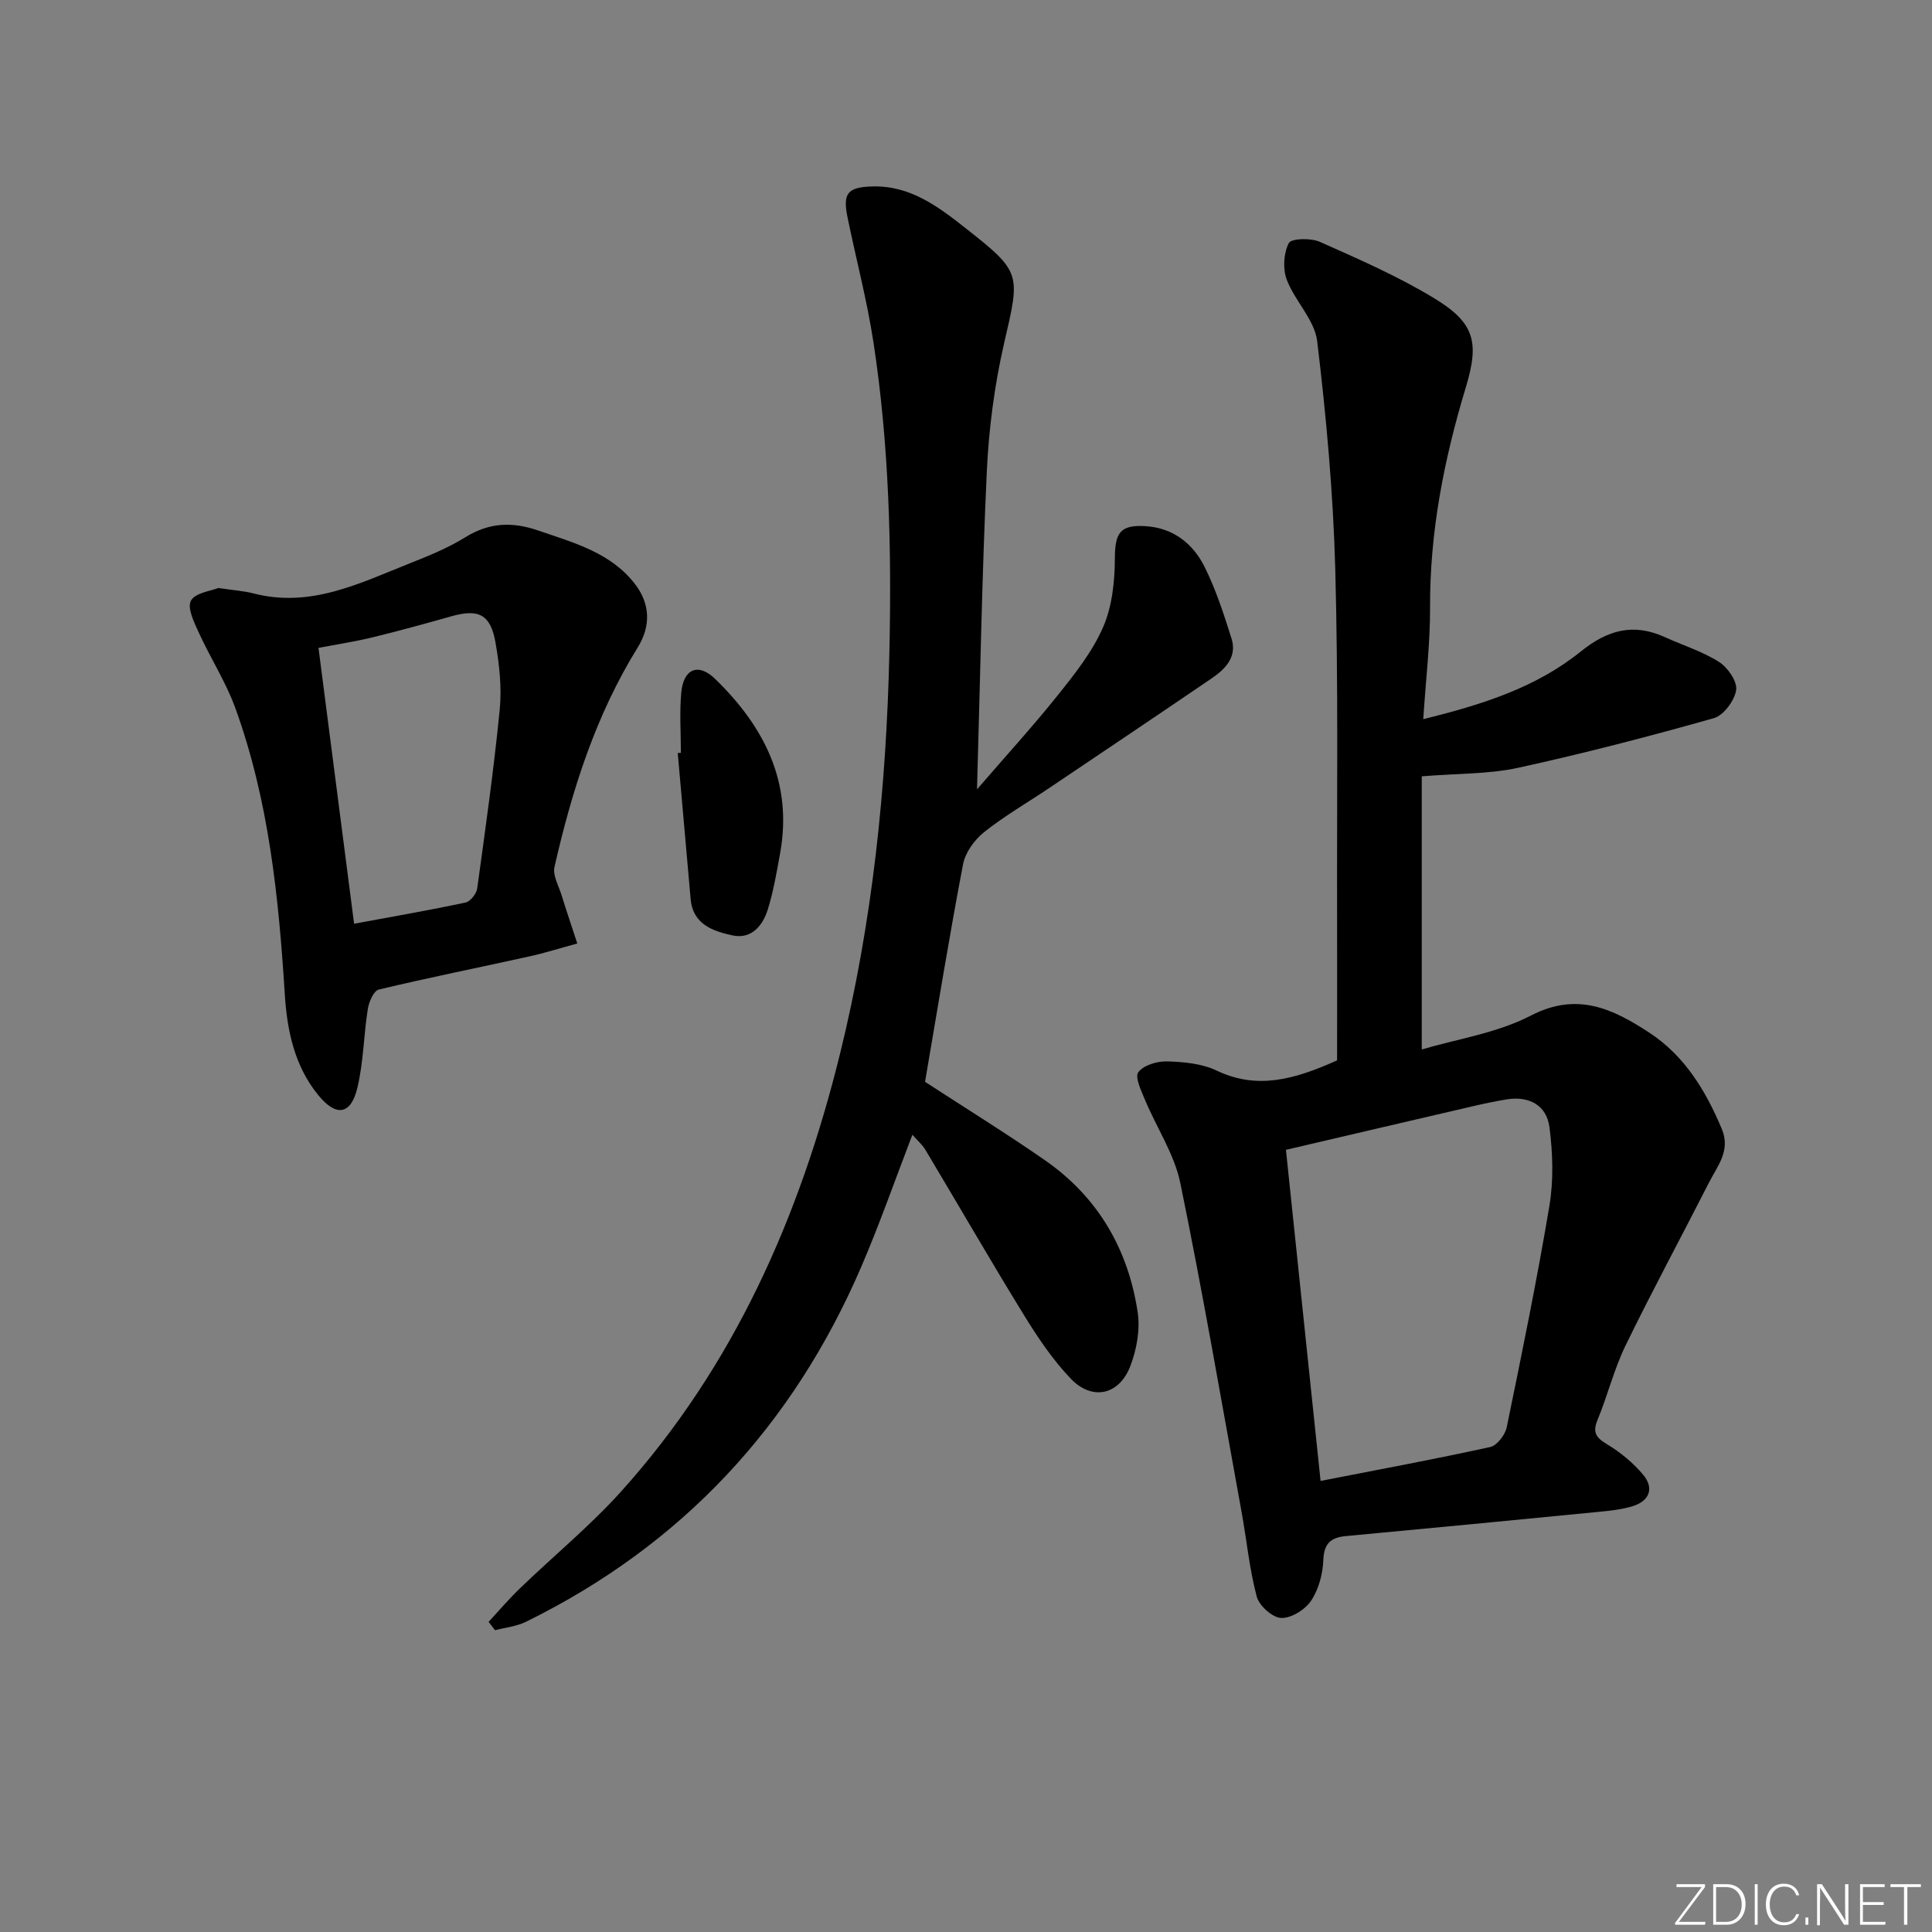 <svg enable-background="new 0 0 400 400" viewBox="0 0 400 400" xmlns="http://www.w3.org/2000/svg"><rect x="0" y="0" width="400" height="400" fill="#808080" stroke="none"/><g fill="#fafbfc"><path d="m346.9 398 5.4-7.3h-5.2v-.6h5.9v.6l-5.4 7.2h5.5l-.1.6h-6.2v-.5z"/><path d="m354.7 390.1h2.8c2.3 0 3.9 1.6 3.9 4.1s-1.6 4.3-3.9 4.3h-2.8zm.6 7.8h2c2.2 0 3.3-1.6 3.3-3.6 0-1.8-1-3.6-3.3-3.6h-2z"/><path d="m363.9 390.1v8.4h-.6v-8.4z"/><path d="m372.5 396.3c-.4 1.3-1.4 2.3-3.2 2.3-2.4 0-3.7-1.9-3.7-4.3 0-2.3 1.2-4.3 3.7-4.3 1.8 0 2.9 1 3.2 2.4h-.6c-.4-1.1-1.1-1.8-2.5-1.8-2.1 0-3 1.9-3 3.7s.9 3.7 3 3.7c1.4 0 2.1-.7 2.5-1.7z"/><path d="m373.8 398.5v-1.5h.6v1.5z"/><path d="m376.2 398.5v-8.4h1c1.3 2 4.4 6.7 4.9 7.6-.1-1.2-.1-2.4-.1-3.8v-3.8h.7v8.4h-.9c-1.2-1.9-4.4-6.8-5-7.7.1 1.1 0 2.3 0 3.9v3.9h-.6z"/><path d="m390 394.4h-4.3v3.5h4.7l-.1.6h-5.2v-8.4h5.1v.6h-4.5v3.1h4.3z"/><path d="m394.2 390.7h-2.8v-.6h6.3v.6h-2.8v7.8h-.7z"/></g><path d="m276.83 219.54c0-9.72.02-20 0-30.28-.06-23.83.27-47.67-.38-71.48-.43-15.75-1.86-31.5-3.74-47.14-.53-4.42-4.62-8.31-6.3-12.73-.85-2.24-.66-5.49.42-7.58.51-.99 4.57-1.09 6.43-.26 8.02 3.57 16.13 7.11 23.61 11.64 8.48 5.13 9.44 9.13 6.61 18.49-4.5 14.86-7.47 29.93-7.4 45.57.03 7.45-.88 14.9-1.41 23.12 12.18-2.99 23.35-6.53 32.62-14.01 5.53-4.46 10.88-5.93 17.37-2.98 3.76 1.71 7.8 2.96 11.25 5.15 1.8 1.14 3.81 4.05 3.54 5.83-.33 2.18-2.6 5.24-4.62 5.81-13.4 3.78-26.9 7.3-40.51 10.27-6.1 1.33-12.52 1.16-19.96 1.77v56.55c7.24-2.15 15.55-3.37 22.6-7.02 9.58-4.96 16.95-1.39 24.42 3.48 7.36 4.79 11.76 12.02 15.1 20 1.88 4.49-.91 7.67-2.67 11.13-5.72 11.24-11.73 22.35-17.25 33.69-2.39 4.9-3.7 10.32-5.79 15.37-1.08 2.6-.39 3.68 1.92 5.07 2.78 1.67 5.42 3.84 7.5 6.32 2.34 2.8 1.32 5.44-2.17 6.52-2.34.72-4.86.96-7.32 1.2-17.35 1.7-34.7 3.37-52.05 4.99-3.13.29-4.54 1.52-4.67 4.97-.11 2.87-.96 6.06-2.53 8.41-1.24 1.85-4.12 3.66-6.2 3.57-1.81-.07-4.56-2.54-5.06-4.43-1.52-5.74-2.08-11.73-3.15-17.6-4.13-22.69-8.03-45.43-12.67-68.02-1.23-5.97-4.89-11.42-7.29-17.17-.79-1.89-2.17-4.77-1.4-5.78 1.12-1.47 3.94-2.3 6.01-2.23 3.44.1 7.17.46 10.2 1.9 8.33 3.98 15.99 1.91 24.94-2.11zm-3.42 87.07c12.08-2.36 23.64-4.5 35.12-7.02 1.41-.31 3.1-2.51 3.42-4.09 3.14-15.25 6.27-30.51 8.84-45.86.88-5.29.7-10.91.01-16.25-.6-4.62-4.27-6.52-8.89-5.77-2.45.4-4.88.92-7.3 1.49-12.87 2.98-25.73 6-38.37 8.95 2.41 23.09 4.74 45.3 7.17 68.55z" fill="#010000"/><path d="m191.52 223.98c8.52 5.55 16.86 10.69 24.89 16.28 10.94 7.62 17.19 18.42 19.14 31.47.53 3.57-.22 7.69-1.53 11.11-2.31 6-7.89 7.23-12.32 2.61-3.74-3.9-6.84-8.53-9.69-13.16-6.96-11.31-13.59-22.82-20.41-34.22-.65-1.09-1.68-1.96-2.7-3.13-3.61 9.38-6.79 18.53-10.62 27.42-14.17 32.88-37.14 57.57-69.38 73.41-1.95.96-4.27 1.19-6.41 1.75-.44-.58-.89-1.15-1.33-1.73 2.17-2.34 4.24-4.78 6.54-6.99 6.94-6.69 14.46-12.86 20.89-20 23.37-25.95 37-56.93 45.29-90.47 6.76-27.38 9.64-55.22 10.26-83.41.47-21.49-.05-42.87-3.31-64.11-1.33-8.68-3.6-17.21-5.36-25.82-1.03-5.02.03-6.26 5.23-6.39 7.74-.19 13.52 4.15 19.15 8.59 11.73 9.22 11.37 9.43 8.04 23.88-1.99 8.66-3.16 17.62-3.58 26.5-1.01 21.55-1.37 43.12-2.03 65.85 5.88-6.81 11.52-12.98 16.73-19.49 3.52-4.4 7.15-8.98 9.37-14.07 1.88-4.3 2.42-9.46 2.44-14.24.02-5.27 1.05-7.03 6.4-6.68 5.7.37 9.77 3.61 12.17 8.41 2.35 4.71 3.99 9.8 5.58 14.84 1.21 3.83-1.29 6.34-4.14 8.28-11.13 7.58-22.31 15.08-33.48 22.6-4.55 3.06-9.33 5.82-13.61 9.22-1.99 1.58-3.88 4.21-4.35 6.64-2.86 14.99-5.3 30.05-7.87 45.05z" fill="#010000"/><path d="m45.19 121.74c3.08.46 5.26.59 7.33 1.13 11.89 3.07 22.14-2.21 32.6-6.35 3.85-1.52 7.74-3.13 11.24-5.3 4.93-3.06 9.72-3.23 15.08-1.38 7.41 2.55 15.1 4.59 20.11 11.19 3.05 4.03 3.24 8.57.47 13.04-8.69 14.02-13.6 29.5-17.22 45.43-.39 1.74.86 3.88 1.46 5.81 1.04 3.36 2.17 6.68 3.26 10.03-3.36.91-6.68 1.96-10.08 2.71-10.34 2.29-20.73 4.36-31.03 6.83-1.04.25-2.03 2.56-2.26 4.03-.85 5.39-.89 10.94-2.14 16.23-1.33 5.68-4.4 6.17-8.13 1.58-4.92-6.04-6.45-13.37-6.92-20.91-1.26-20.09-3.31-40.06-10.21-59.14-1.96-5.43-5.17-10.39-7.58-15.67-.97-2.12-2.45-5.13-1.64-6.63.89-1.65 4.15-2.01 5.66-2.63zm28.12 69.51c8.13-1.51 15.63-2.8 23.07-4.39 1-.21 2.27-1.82 2.42-2.92 1.7-12.32 3.44-24.64 4.66-37.01.45-4.56-.07-9.33-.87-13.88-1.03-5.89-3.51-7.05-9.19-5.44-5.41 1.53-10.83 3.02-16.29 4.35-3.62.88-7.32 1.44-11.17 2.18 2.48 19.21 4.88 37.76 7.37 57.11z" fill="#010000"/><path d="m140.97 155.86c0-4.16-.3-8.34.08-12.47.45-4.94 3.53-6.22 7.01-2.83 10.15 9.86 16.12 21.44 13.45 36.12-.71 3.9-1.37 7.83-2.54 11.6-1.04 3.36-3.4 6.22-7.28 5.39-4-.86-8.23-2.24-8.7-7.52-.9-10.08-1.78-20.16-2.67-30.24.23-.03.44-.04.65-.05z" fill="#010000"/></svg>